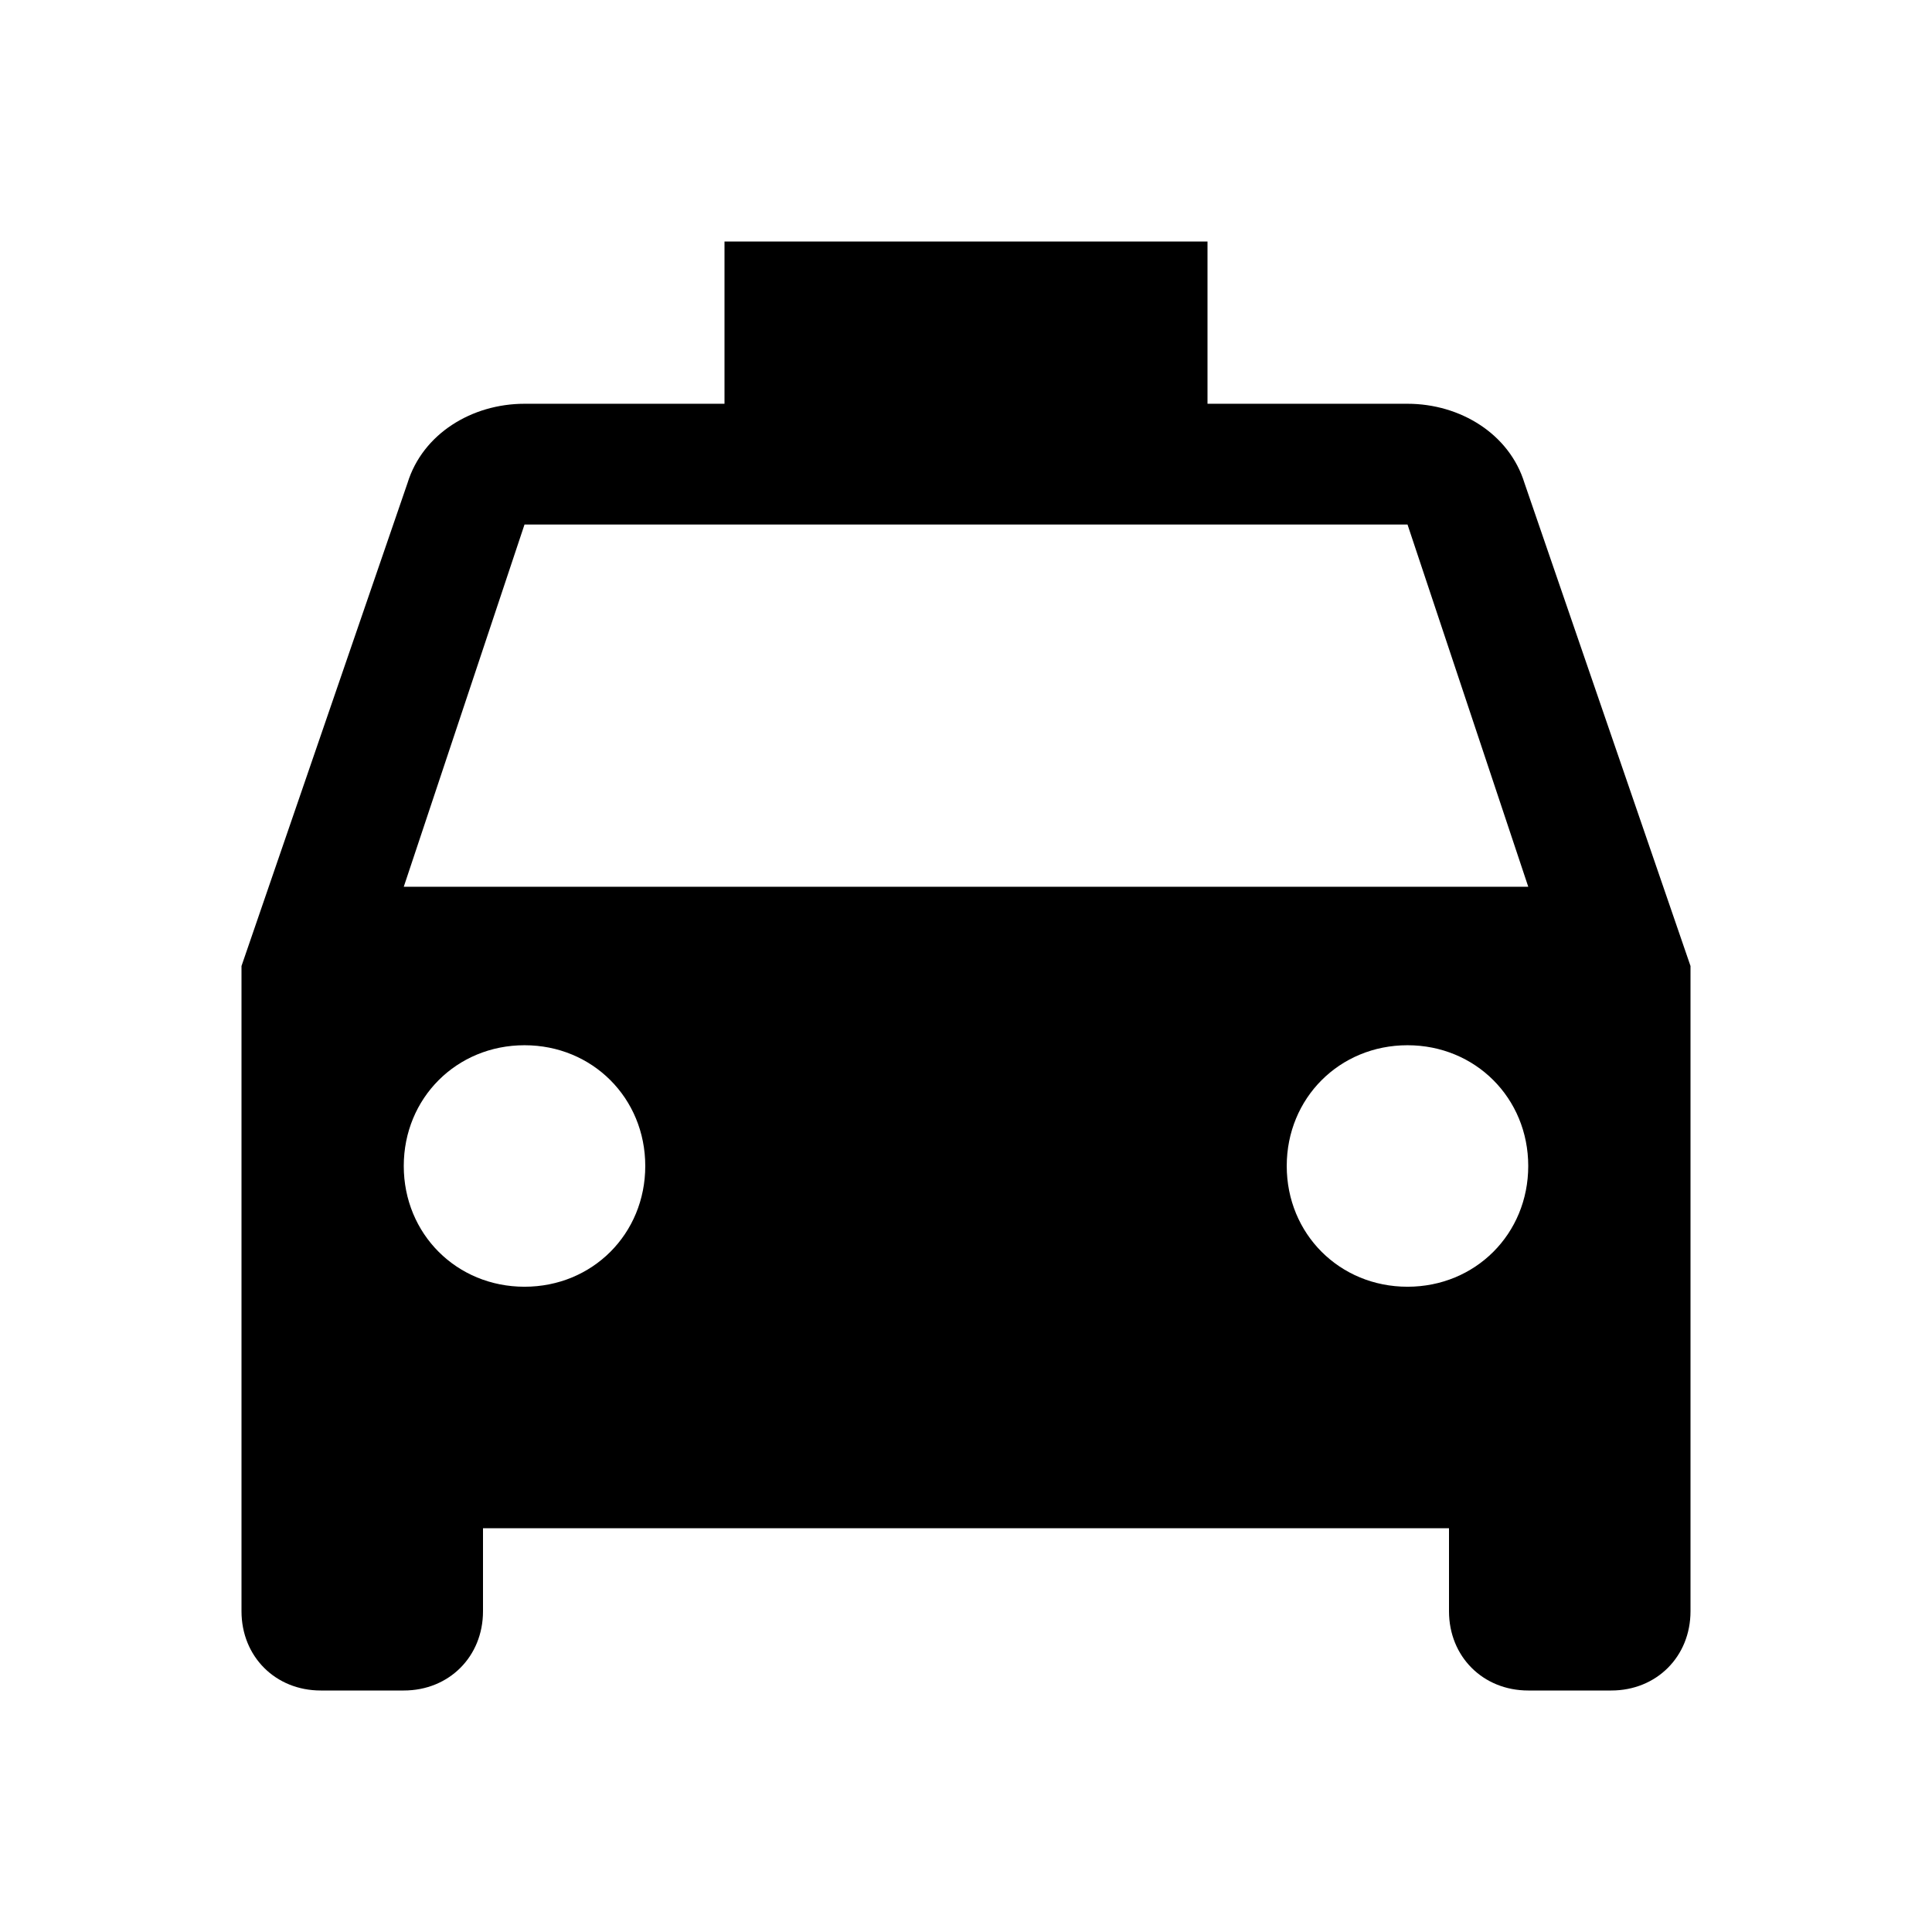 <?xml version="1.0" encoding="utf-8"?>
<!-- Generated by IcoMoon.io -->
<!DOCTYPE svg PUBLIC "-//W3C//DTD SVG 1.1//EN" "http://www.w3.org/Graphics/SVG/1.1/DTD/svg11.dtd">
<svg version="1.1" xmlns="http://www.w3.org/2000/svg" xmlns:xlink="http://www.w3.org/1999/xlink" width="80" height="80" viewBox="0 0 80 80">
<path d="M16.719 36.719h46.563l-5-15h-36.563zM58.281 53.281c2.813 0 5-2.188 5-5s-2.188-5-5-5-5 2.188-5 5 2.188 5 5 5zM21.719 53.281c2.813 0 5-2.188 5-5s-2.188-5-5-5-5 2.188-5 5 2.188 5 5 5zM63.125 20l6.875 20v26.719c0 1.875-1.406 3.281-3.281 3.281h-3.438c-1.875 0-3.281-1.406-3.281-3.281v-3.438h-40v3.438c0 1.875-1.406 3.281-3.281 3.281h-3.438c-1.875 0-3.281-1.406-3.281-3.281v-26.719l6.875-20c0.625-2.031 2.656-3.281 4.844-3.281h8.281v-6.719h20v6.719h8.281c2.188 0 4.219 1.25 4.844 3.281z"></path>
</svg>
